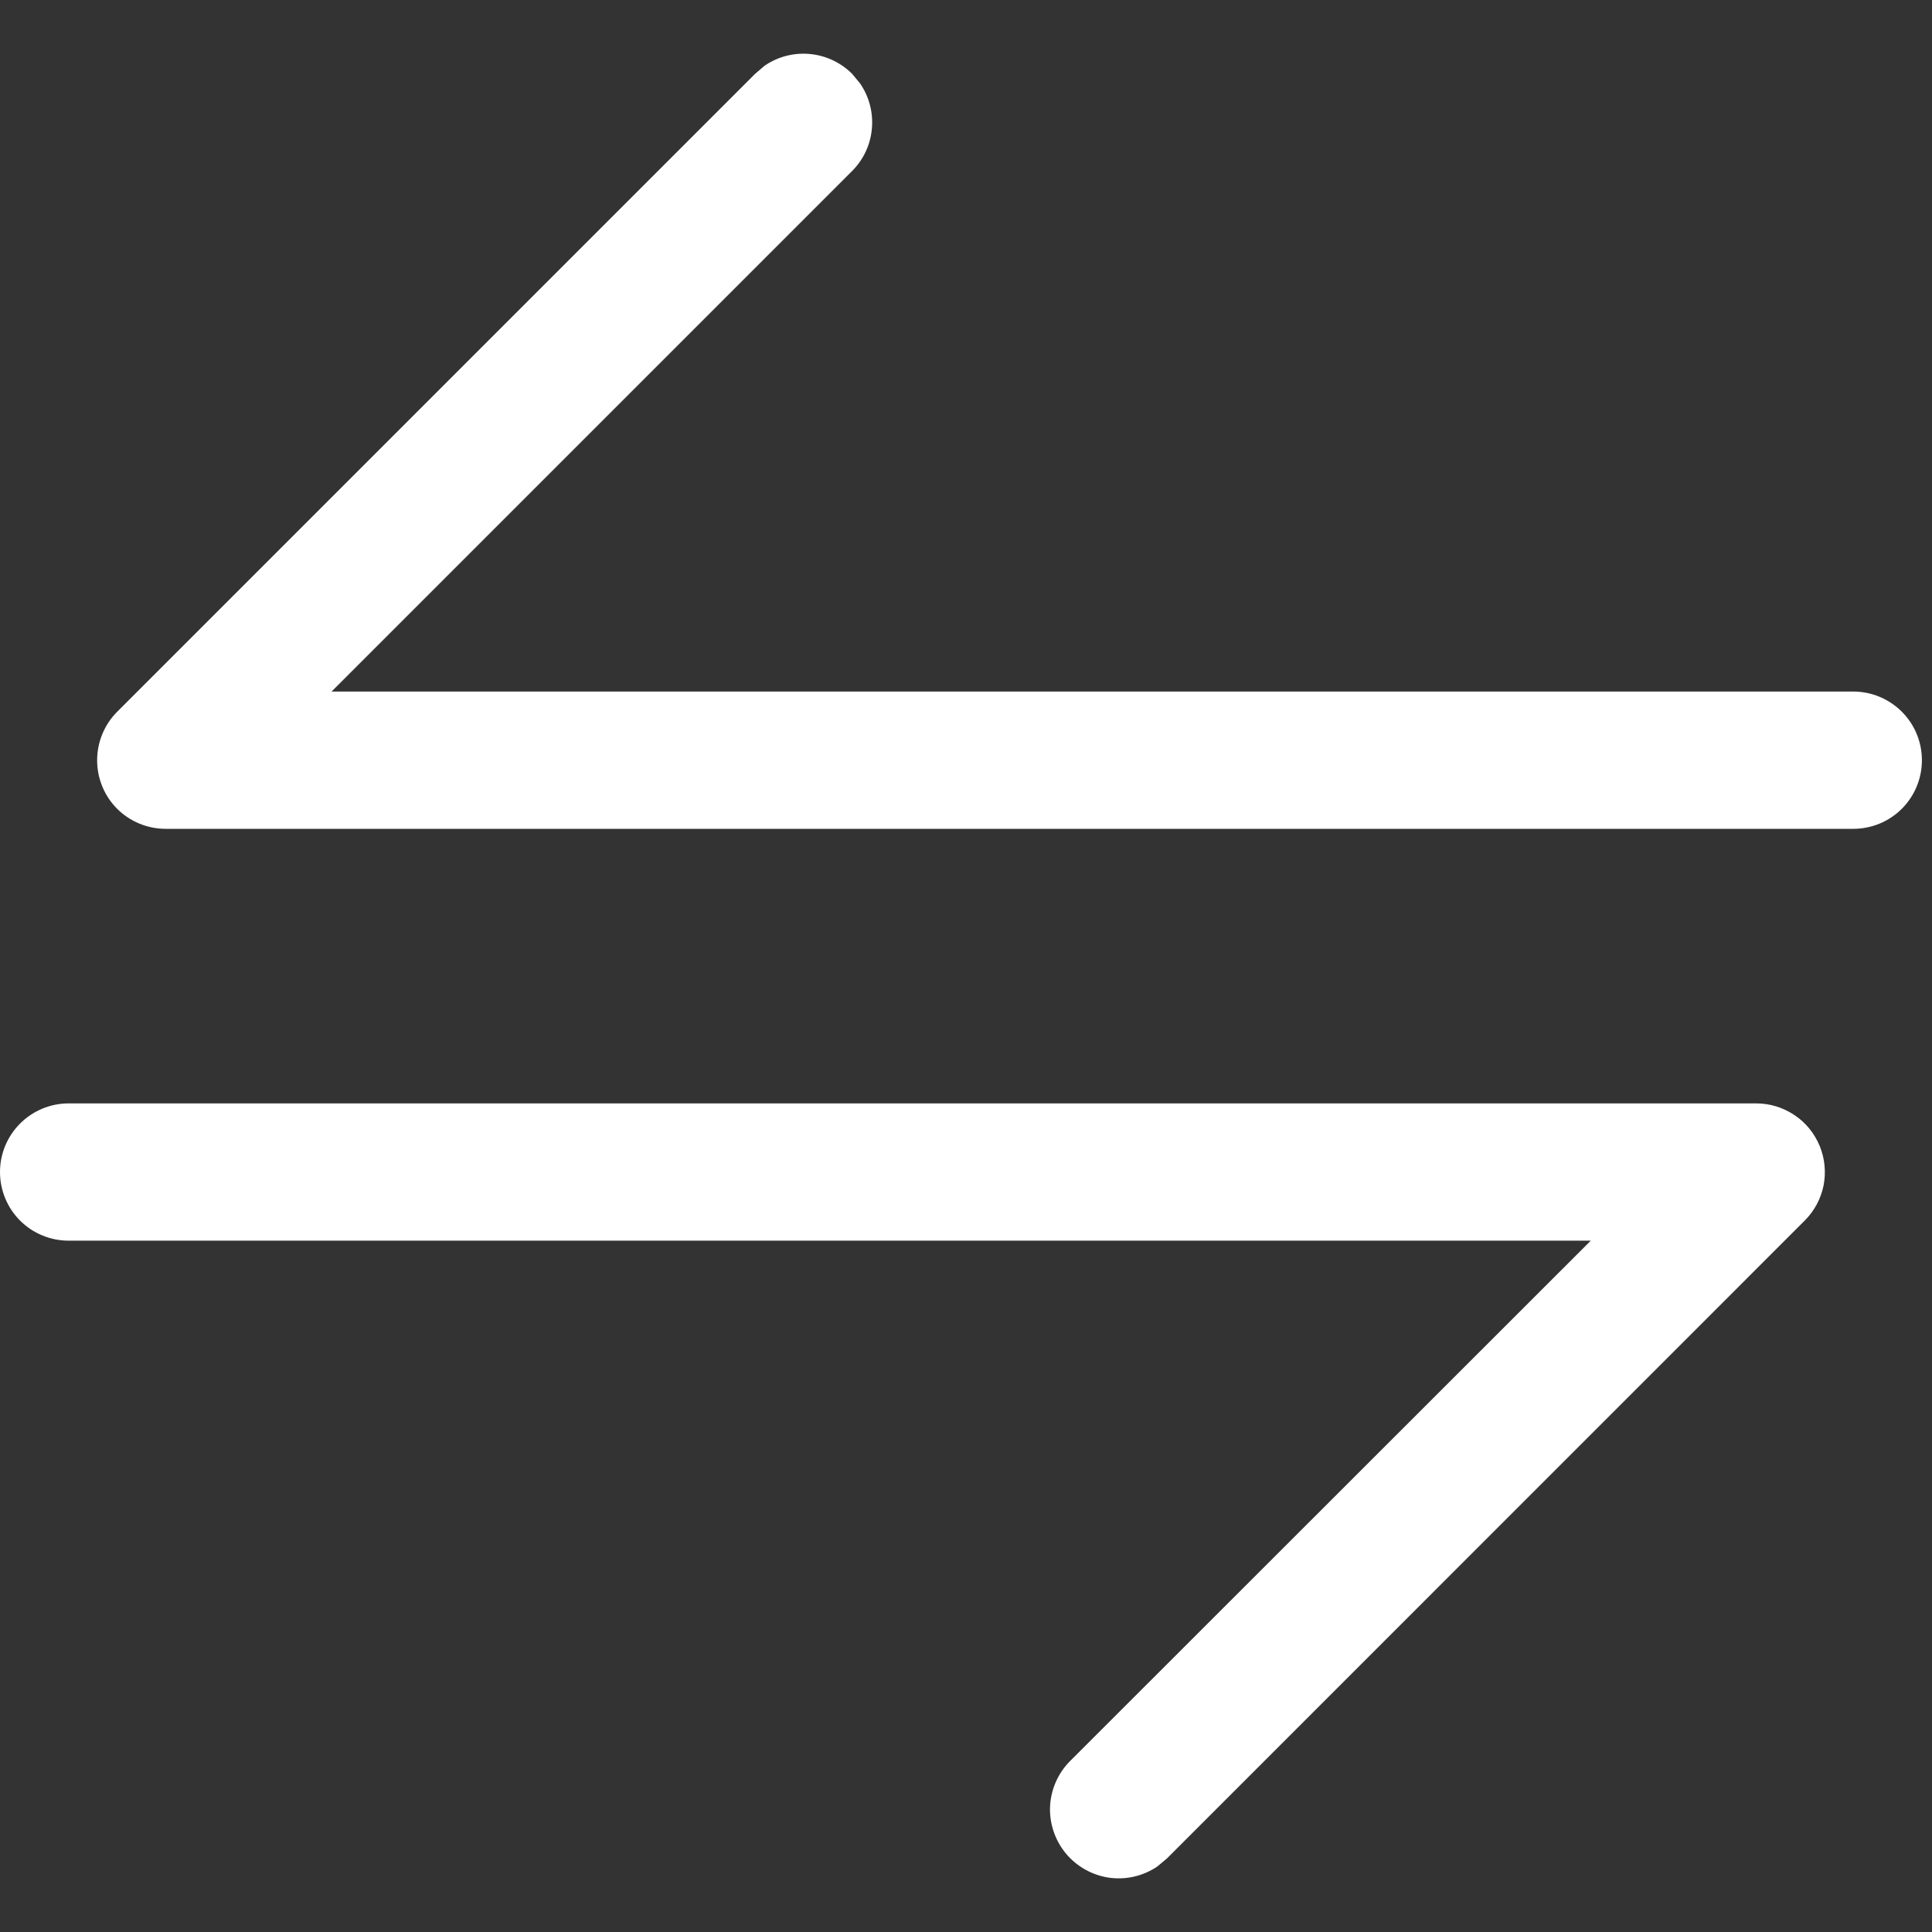 <svg width="18" height="18" viewBox="0 0 18 18" fill="none" xmlns="http://www.w3.org/2000/svg">
<rect x="0" y="0" width="18" height="18" fill="#333333" stroke="none"/>
<path d="M1.092 7.536C0.972 7.416 0.905 7.253 0.905 7.083C0.905 6.914 0.972 6.751 1.092 6.631L7.035 0.688L7.124 0.612C7.247 0.528 7.396 0.489 7.545 0.503C7.694 0.517 7.833 0.582 7.939 0.688L8.013 0.777C8.098 0.901 8.137 1.05 8.123 1.199C8.11 1.348 8.045 1.487 7.939 1.593L3.089 6.443H17.267C17.436 6.443 17.599 6.511 17.719 6.631C17.839 6.751 17.906 6.913 17.906 7.083C17.906 7.252 17.839 7.415 17.719 7.535C17.599 7.655 17.436 7.722 17.267 7.722H1.544C1.374 7.722 1.212 7.655 1.092 7.536ZM0 10.92C0 10.75 0.067 10.588 0.187 10.468C0.307 10.348 0.47 10.28 0.64 10.28H16.362C16.489 10.28 16.612 10.318 16.717 10.388C16.823 10.458 16.904 10.558 16.953 10.675C17.001 10.791 17.014 10.92 16.99 11.044C16.965 11.168 16.904 11.282 16.815 11.371L10.872 17.315L10.782 17.39C10.65 17.479 10.491 17.516 10.333 17.494C10.176 17.471 10.033 17.391 9.931 17.269C9.83 17.147 9.777 16.992 9.783 16.833C9.79 16.675 9.855 16.524 9.966 16.411L14.821 11.559H0.64C0.47 11.559 0.307 11.492 0.187 11.372C0.067 11.252 0 11.089 0 10.92Z" fill="white"/>
</svg>
